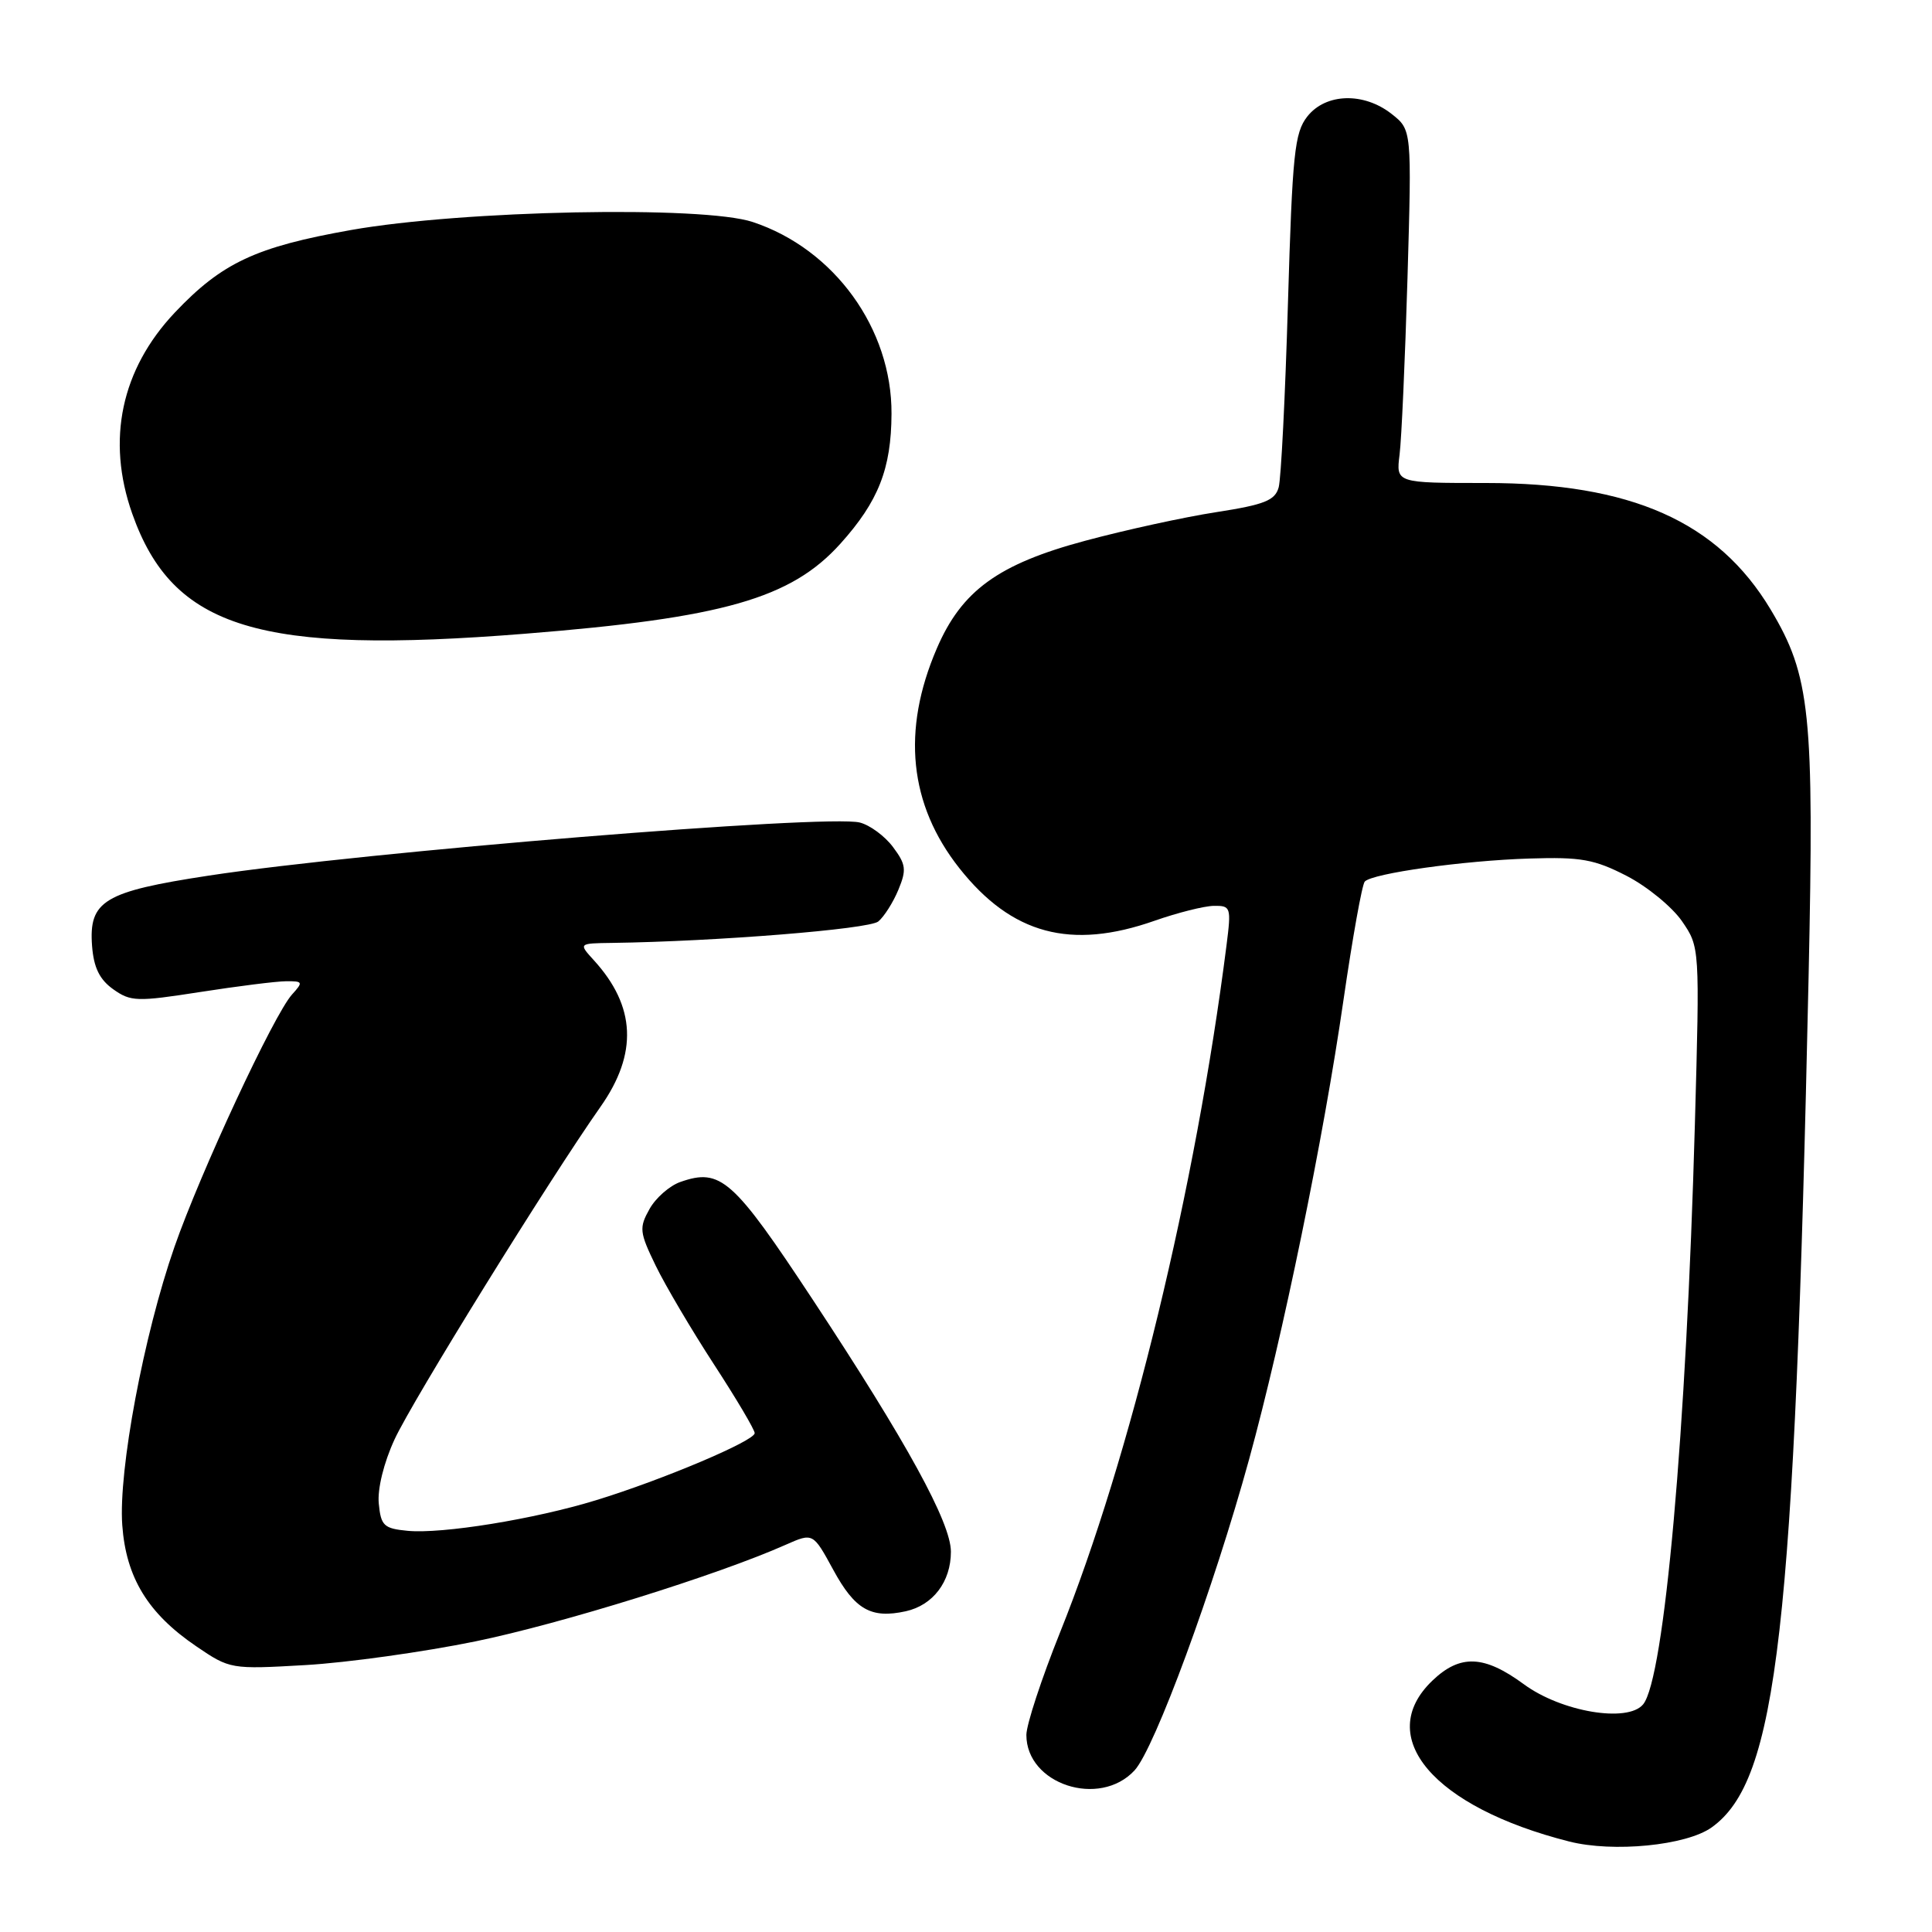 <?xml version="1.0" encoding="UTF-8" standalone="no"?>
<!DOCTYPE svg PUBLIC "-//W3C//DTD SVG 1.1//EN" "http://www.w3.org/Graphics/SVG/1.1/DTD/svg11.dtd" >
<svg xmlns="http://www.w3.org/2000/svg" xmlns:xlink="http://www.w3.org/1999/xlink" version="1.1" viewBox="0 0 256 256">
 <g >
 <path fill="currentColor"
d=" M 226.79 242.15 C 235.52 235.93 237.77 216.19 239.65 129.35 C 240.40 94.48 239.89 89.56 234.61 80.75 C 227.62 69.10 216.14 64.00 196.88 64.00 C 184.98 64.00 184.98 64.00 185.45 60.25 C 185.71 58.19 186.18 47.66 186.50 36.85 C 187.07 17.20 187.07 17.20 184.40 15.10 C 180.70 12.19 175.67 12.34 173.23 15.43 C 171.53 17.59 171.25 20.32 170.66 40.18 C 170.30 52.46 169.75 63.44 169.43 64.58 C 168.95 66.31 167.56 66.87 161.18 67.86 C 156.95 68.51 149.12 70.22 143.77 71.66 C 132.26 74.75 127.42 78.27 124.13 85.93 C 119.45 96.80 120.46 106.61 127.12 115.04 C 134.06 123.81 141.88 125.91 153.00 122.00 C 156.03 120.94 159.55 120.05 160.84 120.03 C 163.09 120.00 163.16 120.21 162.52 125.25 C 158.43 157.41 149.77 193.15 140.46 216.31 C 138.01 222.42 136.00 228.53 136.00 229.89 C 136.00 236.43 145.69 239.60 150.33 234.59 C 152.99 231.72 160.83 210.42 165.52 193.34 C 169.99 177.06 175.37 150.86 178.02 132.50 C 179.22 124.25 180.48 117.19 180.84 116.81 C 181.87 115.72 193.93 114.03 202.65 113.76 C 209.48 113.54 211.26 113.86 215.54 116.06 C 218.27 117.47 221.56 120.17 222.87 122.06 C 225.23 125.50 225.23 125.50 224.58 149.00 C 223.45 189.68 220.53 222.45 217.72 225.84 C 215.67 228.31 206.90 226.83 201.93 223.18 C 196.65 219.30 193.48 219.17 189.80 222.69 C 182.02 230.14 189.93 239.45 207.93 244.01 C 213.77 245.49 223.43 244.54 226.79 242.15 Z  M 63.00 217.49 C 74.38 215.15 95.05 208.72 104.11 204.69 C 107.73 203.09 107.73 203.09 110.40 207.99 C 113.28 213.29 115.41 214.51 120.02 213.50 C 123.63 212.70 126.00 209.58 126.00 205.61 C 126.00 201.77 120.16 191.11 107.70 172.22 C 97.13 156.20 95.49 154.74 90.14 156.62 C 88.72 157.12 86.88 158.73 86.06 160.21 C 84.67 162.69 84.73 163.27 86.88 167.70 C 88.16 170.34 91.64 176.23 94.60 180.78 C 97.57 185.34 100.00 189.44 100.00 189.90 C 100.00 190.92 87.78 196.09 79.00 198.78 C 70.81 201.30 58.57 203.28 54.00 202.84 C 50.86 202.54 50.47 202.16 50.19 199.23 C 50.00 197.30 50.85 193.82 52.28 190.73 C 54.63 185.62 72.77 156.32 79.58 146.64 C 84.53 139.60 84.25 133.34 78.70 127.25 C 76.65 125.00 76.65 125.00 81.08 124.94 C 94.84 124.75 115.15 123.12 116.38 122.10 C 117.15 121.46 118.35 119.57 119.04 117.90 C 120.14 115.25 120.05 114.54 118.33 112.24 C 117.25 110.79 115.27 109.33 113.93 108.99 C 109.62 107.88 48.21 112.89 27.68 116.02 C 13.77 118.14 11.75 119.36 12.20 125.35 C 12.42 128.21 13.19 129.79 15.00 131.08 C 17.32 132.73 18.15 132.75 26.50 131.45 C 31.45 130.68 36.58 130.03 37.90 130.02 C 40.14 130.00 40.20 130.12 38.70 131.77 C 36.29 134.44 26.57 155.31 23.11 165.24 C 19.04 176.92 15.68 194.85 16.20 202.08 C 16.70 209.04 19.60 213.79 26.00 218.14 C 30.47 221.18 30.58 221.20 40.50 220.63 C 46.00 220.31 56.12 218.90 63.00 217.49 Z  M 69.60 83.97 C 95.81 81.88 104.81 79.31 111.35 72.05 C 116.39 66.45 118.10 62.12 118.13 54.83 C 118.19 43.56 110.55 33.00 99.75 29.42 C 93.15 27.22 61.29 27.86 46.50 30.48 C 33.89 32.72 29.41 34.82 23.16 41.42 C 16.06 48.94 14.07 58.29 17.52 68.06 C 22.90 83.30 34.32 86.79 69.60 83.97 Z "/>
</g>
</svg>